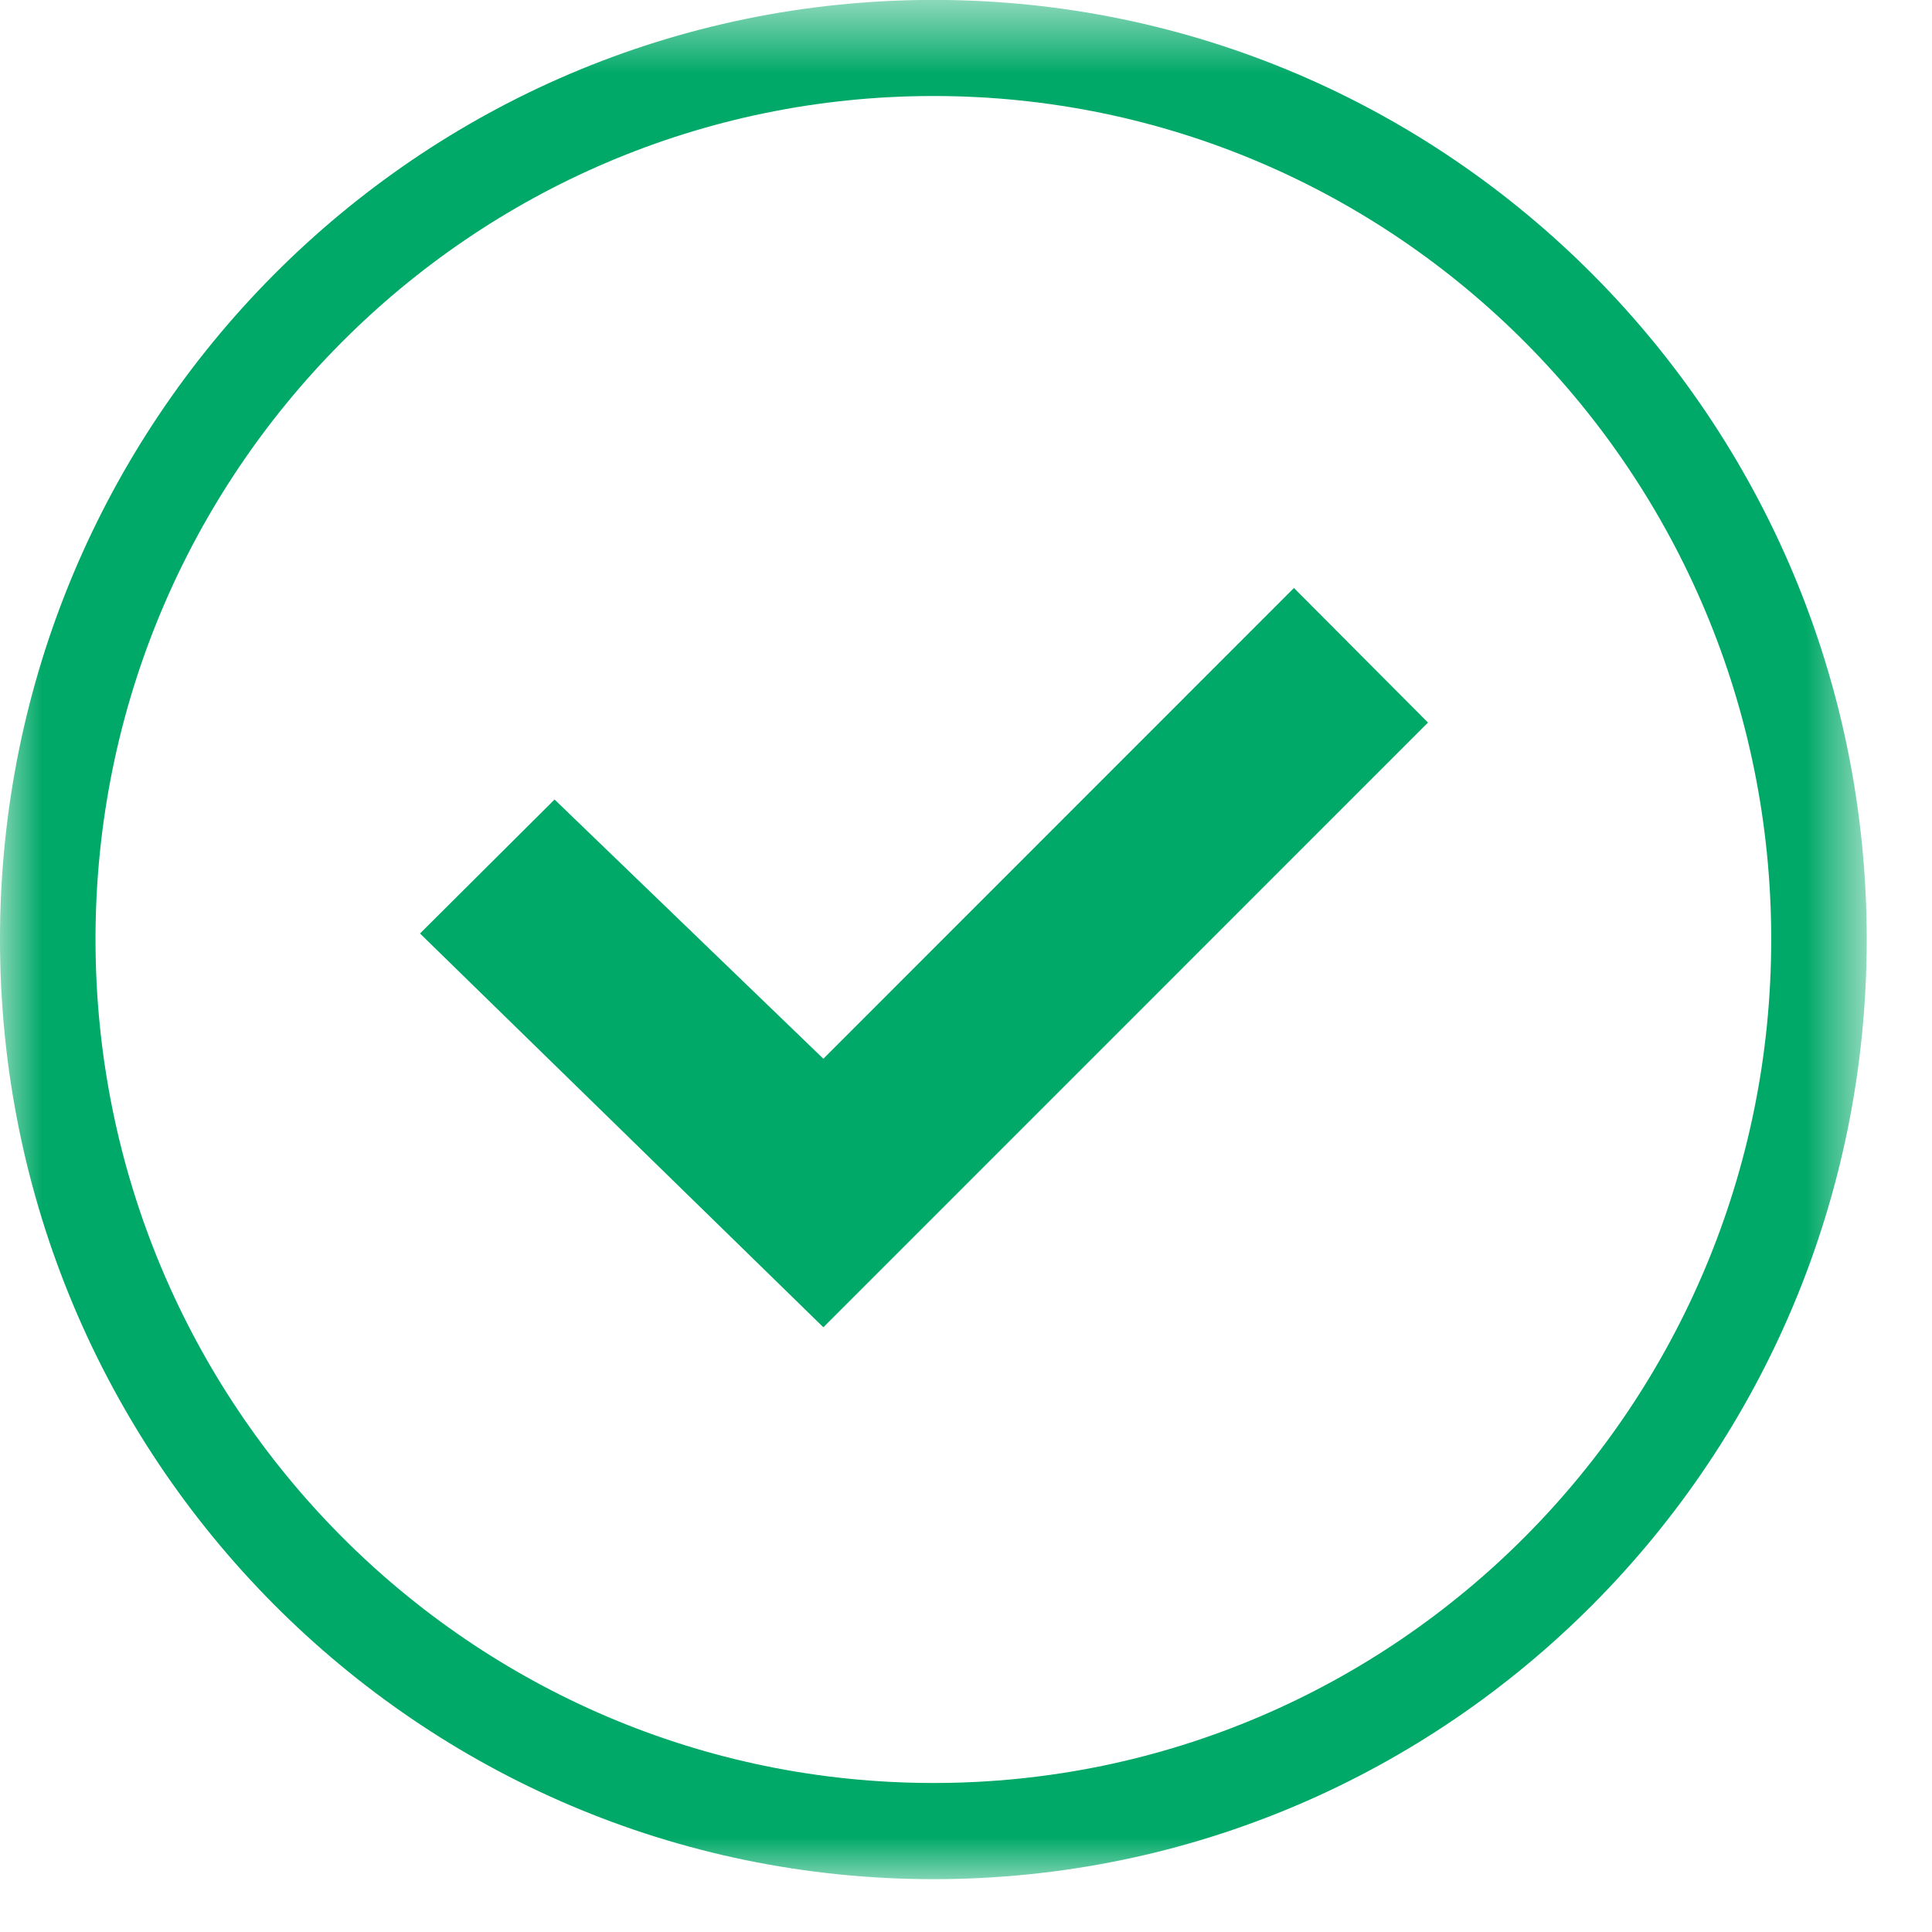<?xml version="1.0" encoding="UTF-8" standalone="no"?>
<svg width="23px" height="23px" viewBox="0 0 23 23" version="1.1" xmlns="http://www.w3.org/2000/svg" xmlns:xlink="http://www.w3.org/1999/xlink">
    <!-- Generator: Sketch 3.6.1 (26313) - http://www.bohemiancoding.com/sketch -->
    <title>icon-success</title>
    <desc>Created with Sketch.</desc>
    <defs>
        <path id="path-1" d="M0,23 L22.223,23 L22.223,0.629 L0,0.629 L0,23 L0,23 Z"></path>
    </defs>
    <g id="Page-1" stroke="none" stroke-width="1" fill="none" fill-rule="evenodd">
        <g id="Styleguide---Icons" transform="translate(-719, -150)">
            <g id="icon-success" transform="translate(719, 149)">
                <g id="Group-3" transform="translate(0, 0.371)">
                    <mask id="mask-2" fill="white">
                        <use xlink:href="#path-1"></use>
                    </mask>
                    <g id="Clip-2"></g>
                    <path d="M11.114,21.855 C5.604,21.855 1.137,17.36 1.137,11.812 C1.137,6.266 5.604,1.772 11.114,1.772 C16.619,1.772 21.086,6.266 21.086,11.812 C21.086,17.36 16.619,21.855 11.114,21.855 M11.114,0.628 C4.975,0.628 0,5.636 0,11.812 C0,17.992 4.975,23 11.114,23 C17.248,23 22.223,17.992 22.223,11.812 C22.223,5.636 17.248,0.628 11.114,0.628" id="Fill-1" fill="#00A967" mask="url(#mask-2)"></path>
                </g>
                <path d="M15.404,8 L9.802,13.604 L6.602,10.518 L5,12.113 L9.802,16.801 L17,9.602 L15.404,8 Z" id="Page-1" fill="#00A967"></path>
            </g>
        </g>
    </g>
</svg>